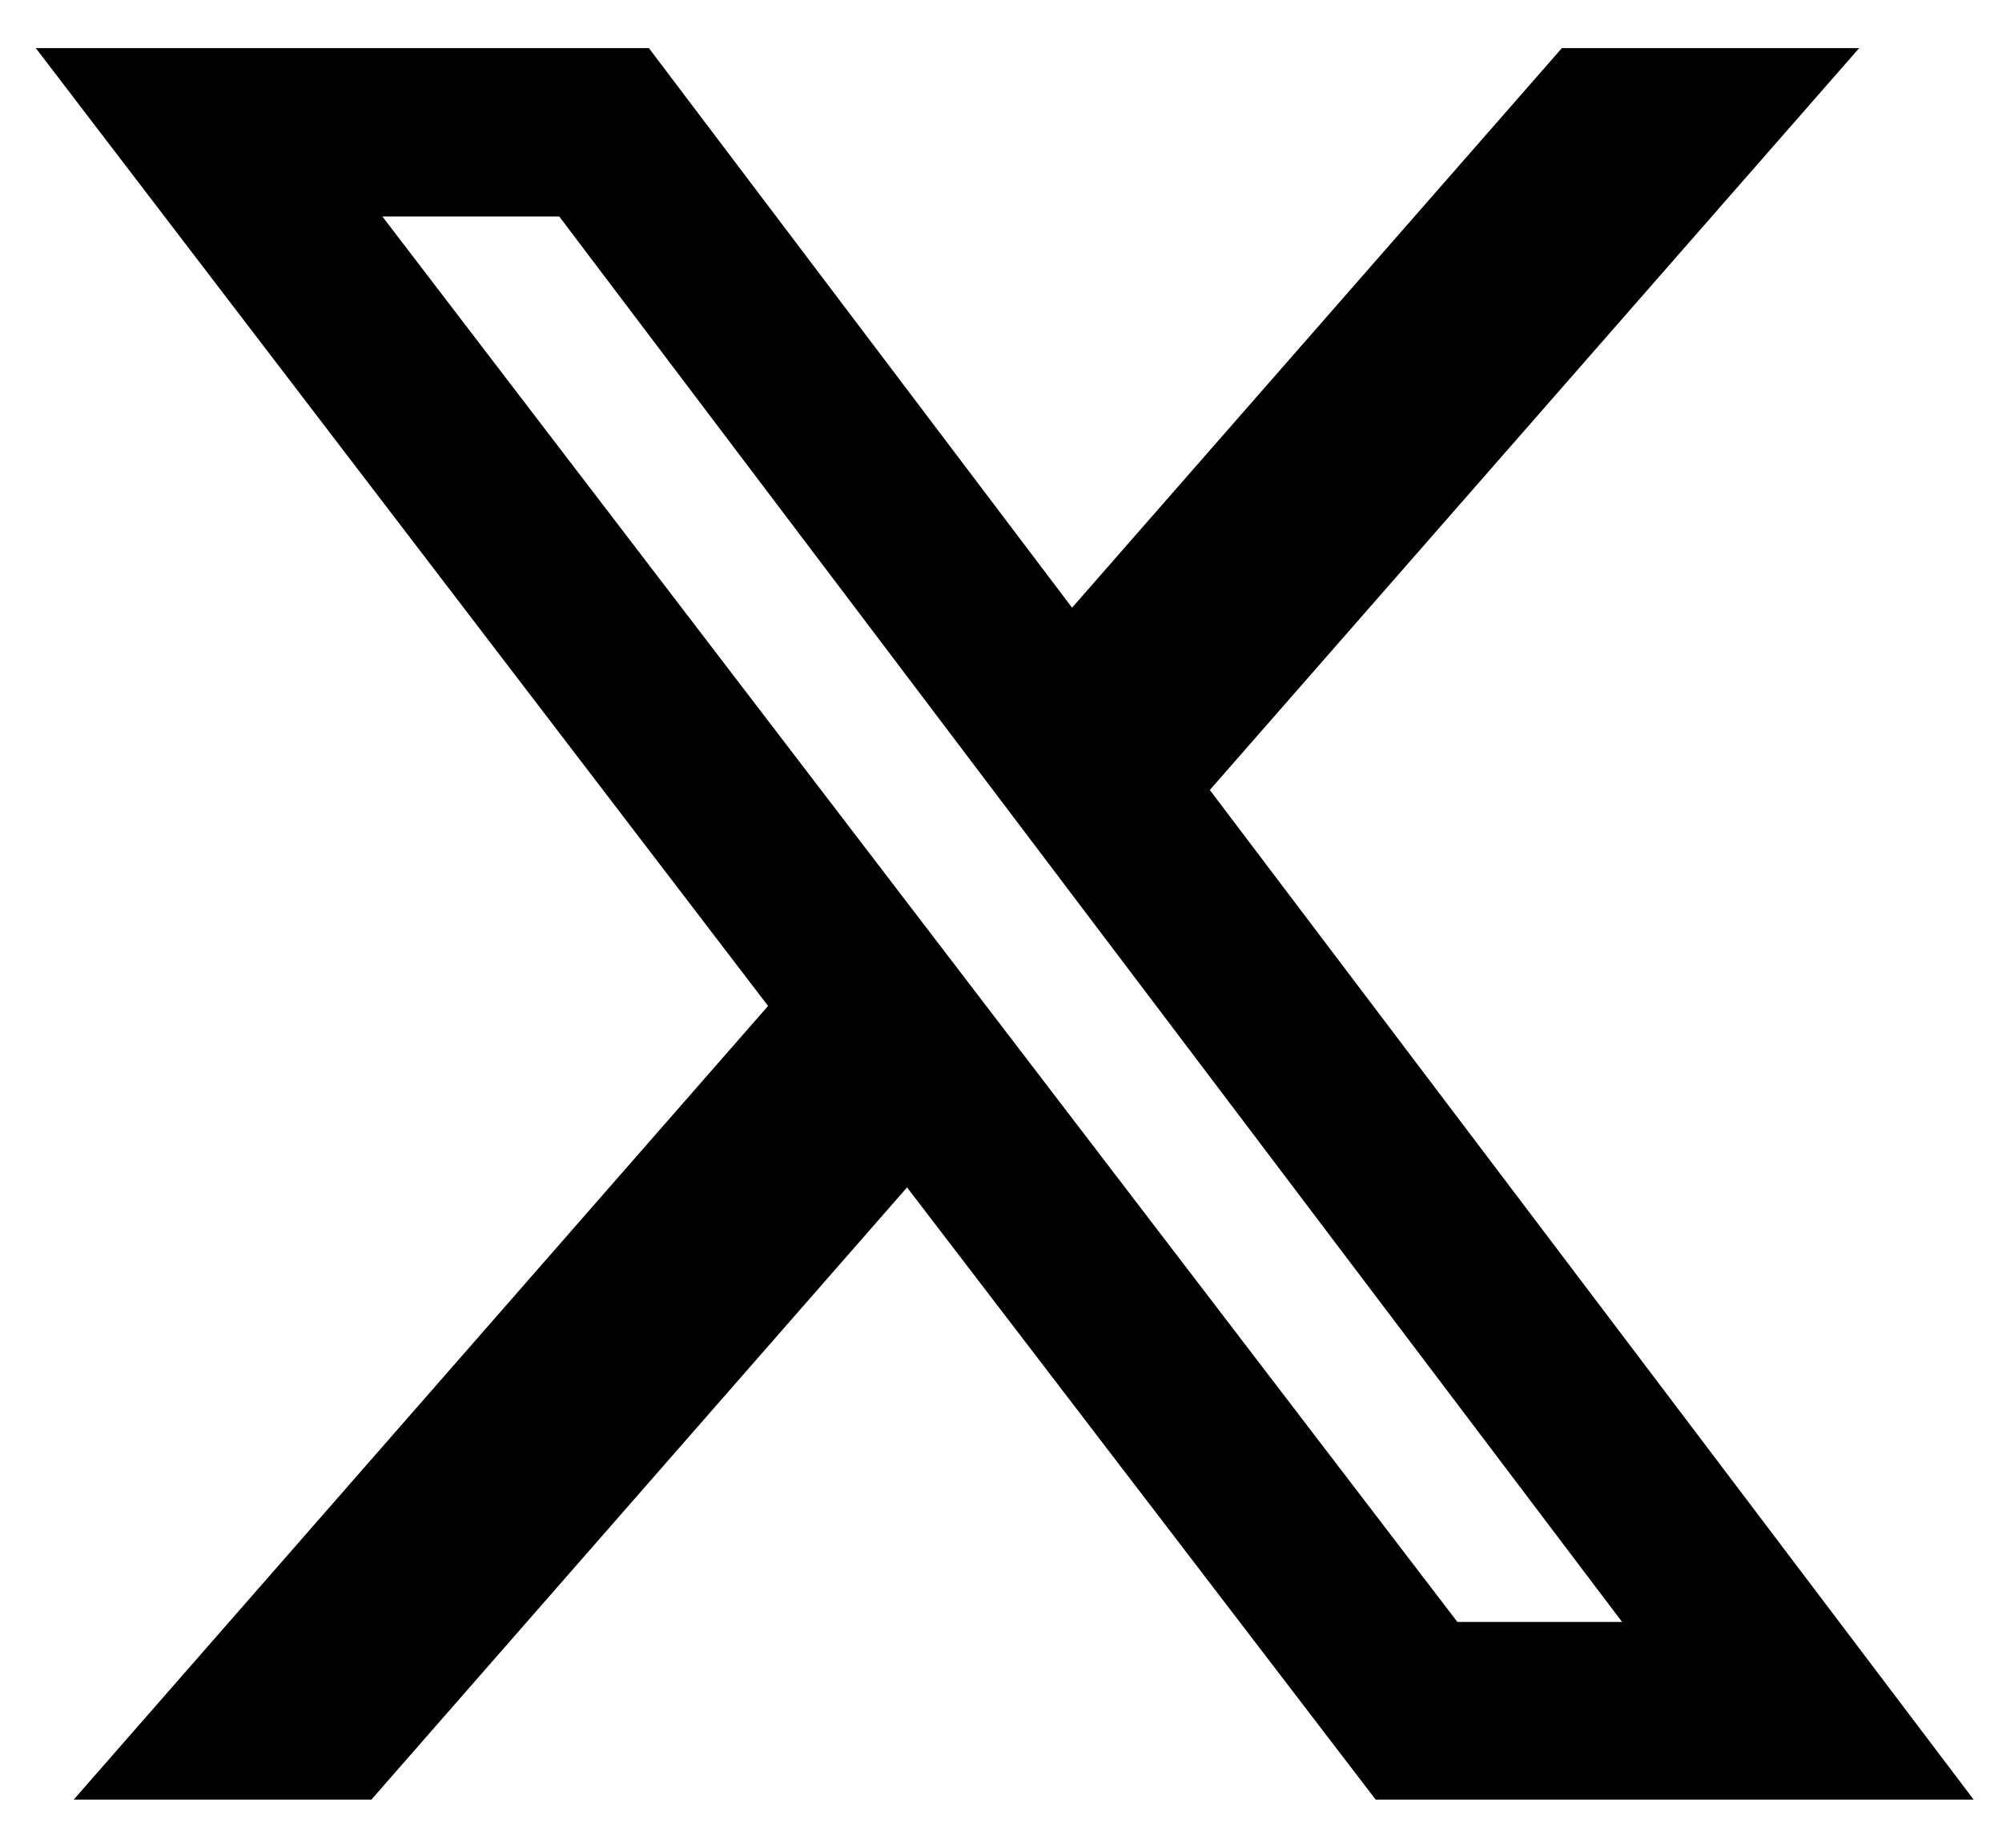 <svg width="26" height="24" viewBox="0 0 26 24" fill="black" xmlns="http://www.w3.org/2000/svg">
    <path d="M20.284 0.625H24.145L15.712 10.261L25.632 23.375H17.866L11.78 15.423L4.823 23.375H0.957L9.975 13.066L0.465 0.625H8.427L13.923 7.893L20.284 0.625ZM18.927 21.067H21.066L7.263 2.812H4.966L18.927 21.067Z"/>
</svg>
